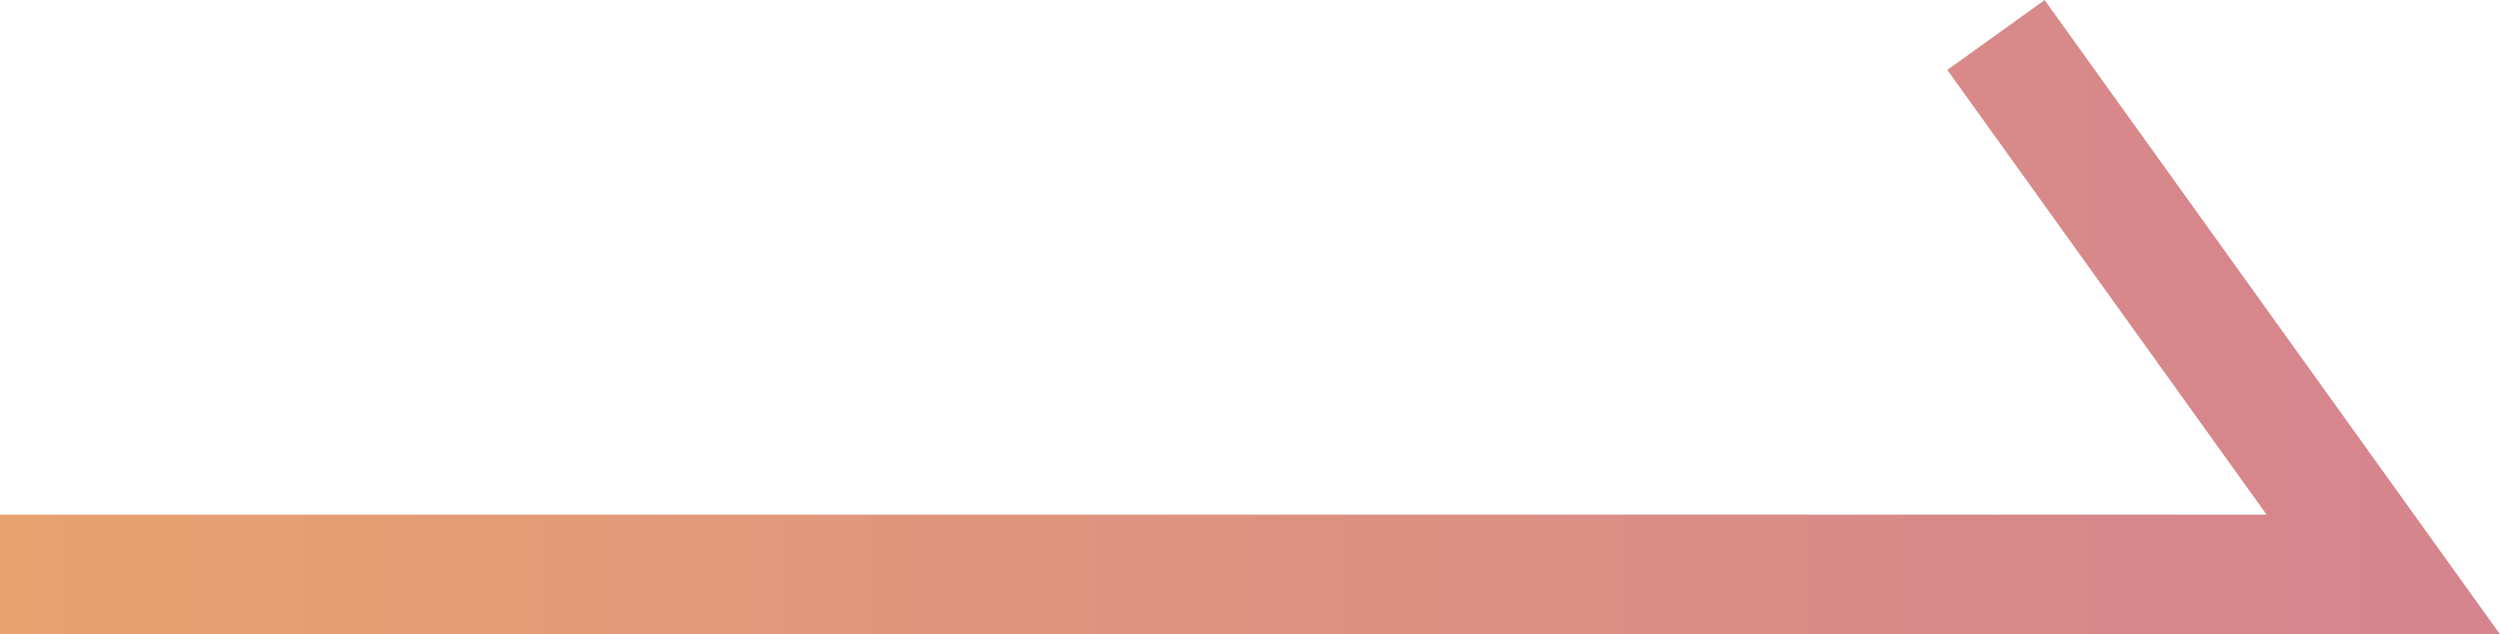 <?xml version="1.0" encoding="UTF-8"?><svg id="_レイヤー_2" xmlns="http://www.w3.org/2000/svg" xmlns:xlink="http://www.w3.org/1999/xlink" viewBox="0 0 20.867 5.295"><defs><style>.cls-1{fill:none;stroke:url(#_名称未設定グラデーション_302);stroke-miterlimit:10;}</style><linearGradient id="_名称未設定グラデーション_302" x1="0" y1="2.647" x2="20.867" y2="2.647" gradientUnits="userSpaceOnUse"><stop offset="0" stop-color="#e8a26f"/><stop offset=".483" stop-color="#de9280"/><stop offset="1" stop-color="#d5848e"/></linearGradient></defs><g id="_デザイン"><polyline class="cls-1" points="0 4.795 19.893 4.795 16.66 .292"/></g></svg>